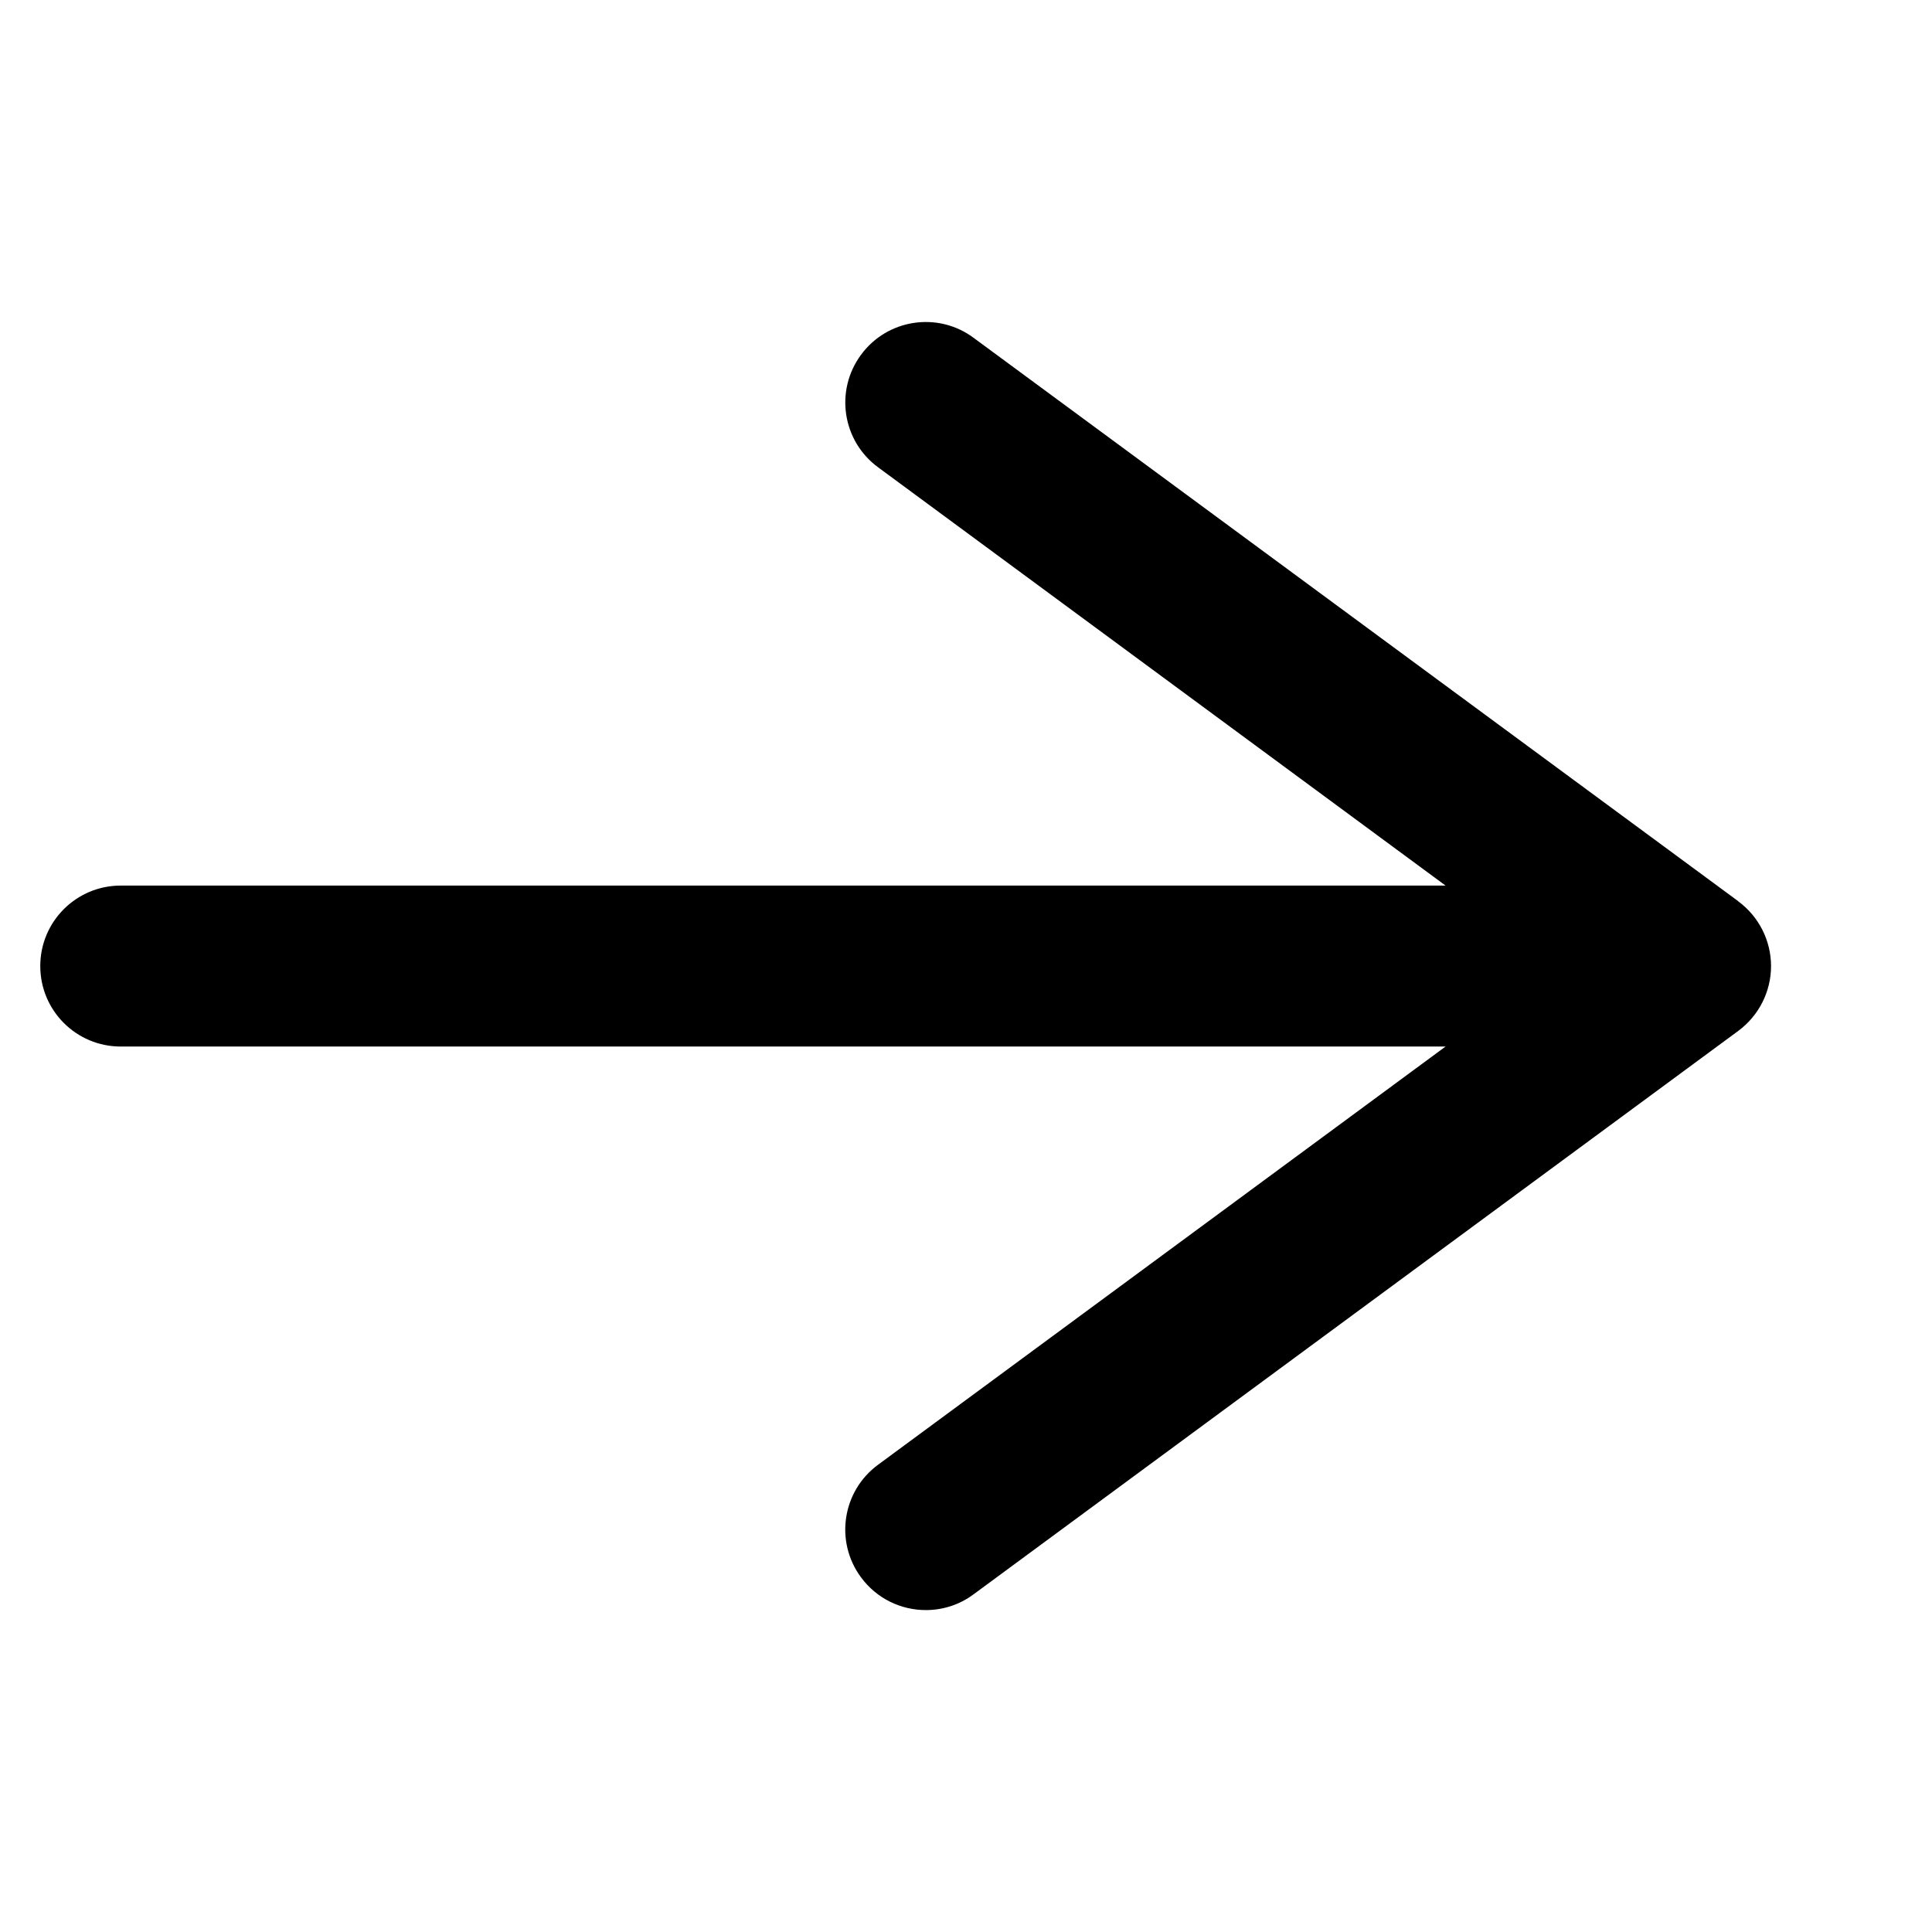 <!-- Generated by IcoMoon.io -->
<svg version="1.1" xmlns="http://www.w3.org/2000/svg" width="32" height="32" viewBox="0 0 32 32">
<title>send-forward</title>
<path d="M28.791 14.927l-12.667-9.333c-0.589-0.437-1.428-0.312-1.863 0.283-0.437 0.592-0.311 1.427 0.283 1.863l9.399 6.928h-21.943c-0.737 0-1.333 0.596-1.333 1.333s0.596 1.333 1.333 1.333h21.943l-9.4 6.927c-0.593 0.436-0.72 1.271-0.283 1.863 0.261 0.356 0.665 0.544 1.075 0.544 0.275 0 0.552-0.084 0.789-0.26l12.667-9.333c0.341-0.252 0.543-0.651 0.543-1.073s-0.201-0.821-0.543-1.073z"></path>
</svg>
